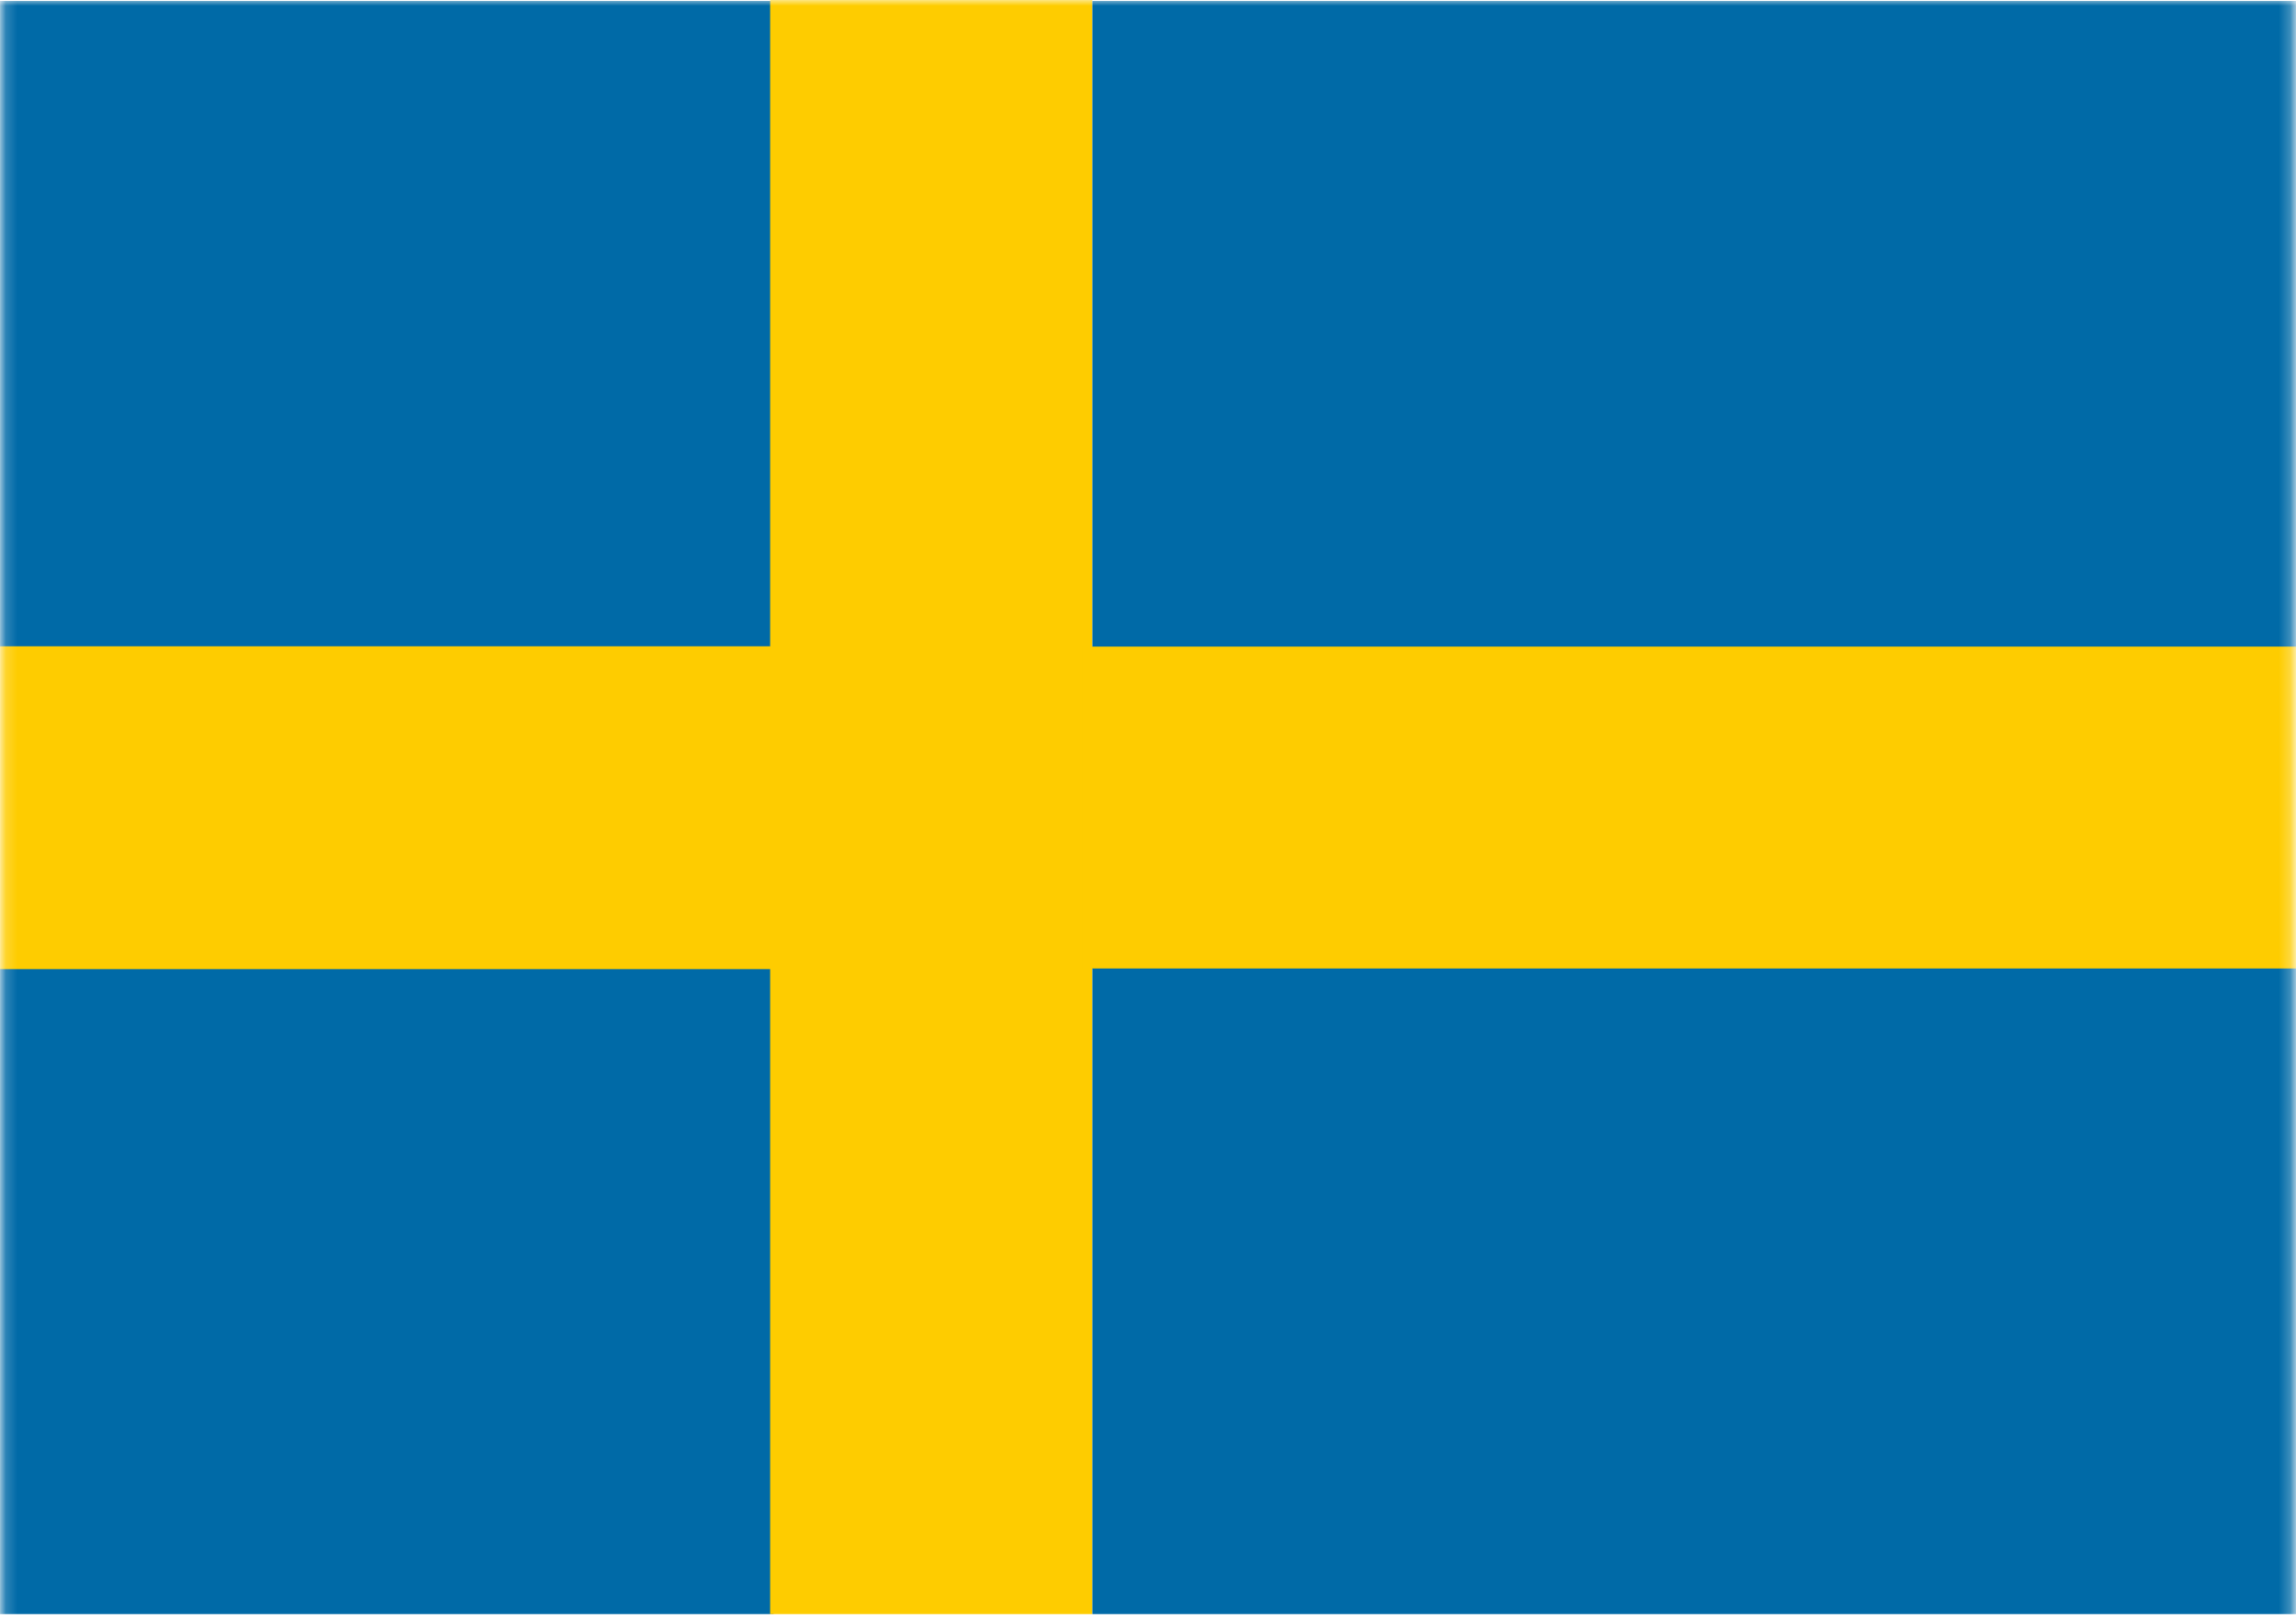<?xml version="1.0" encoding="UTF-8"?>
<svg width="200px" height="141px" viewBox="0 0 200 141" version="1.1" xmlns="http://www.w3.org/2000/svg" xmlns:xlink="http://www.w3.org/1999/xlink">
    <!-- Generator: Sketch 52.5 (67469) - http://www.bohemiancoding.com/sketch -->
    <title>se</title>
    <desc>Created with Sketch.</desc>
    <defs>
        <polygon id="path-1" points="0.175 0 199.766 0 199.766 141 0.175 141"></polygon>
    </defs>
    <g id="Flags" stroke="none" stroke-width="1" fill="none" fill-rule="evenodd">
        <g id="Europe" transform="translate(-730, -1650)">
            <g id="se" transform="translate(730, 1650)">
                <mask id="mask-2" fill="white">
                    <use xlink:href="#path-1"></use>
                </mask>
                <g id="Path"></g>
                <g id="Group" mask="url(#mask-2)">
                    <g transform="translate(-3.034, 0)">
                        <g>
                            <path d="M0.247,0.082 L70.422,0.082 L70.422,56.332 L0.247,56.332 L0.247,0.082 Z M0.247,84.375 L70.422,84.375 L70.422,140.625 L0.247,140.625 L0.247,84.375 Z" id="Shape" fill="#006AA7" fill-rule="nonzero"></path>
                            <polygon id="Path" fill="#FECC00" points="0.247 56.305 70.422 56.305 70.422 84.43 0.247 84.43"></polygon>
                            <polygon id="Path" fill="#FECC00" points="70.121 0 98.191 0 98.191 140.625 70.121 140.625"></polygon>
                            <polygon id="Path" fill="#FECC00" points="97.314 56.305 223.629 56.305 223.629 84.43 97.314 84.43"></polygon>
                            <path d="M98.191,84.375 L224.507,84.375 L224.507,140.625 L98.191,140.625 L98.191,84.375 Z M98.191,0.082 L224.507,0.082 L224.507,56.332 L98.191,56.332 L98.191,0.082 Z" id="Shape" fill="#006AA7" fill-rule="nonzero"></path>
                        </g>
                    </g>
                </g>
            </g>
        </g>
    </g>
</svg>